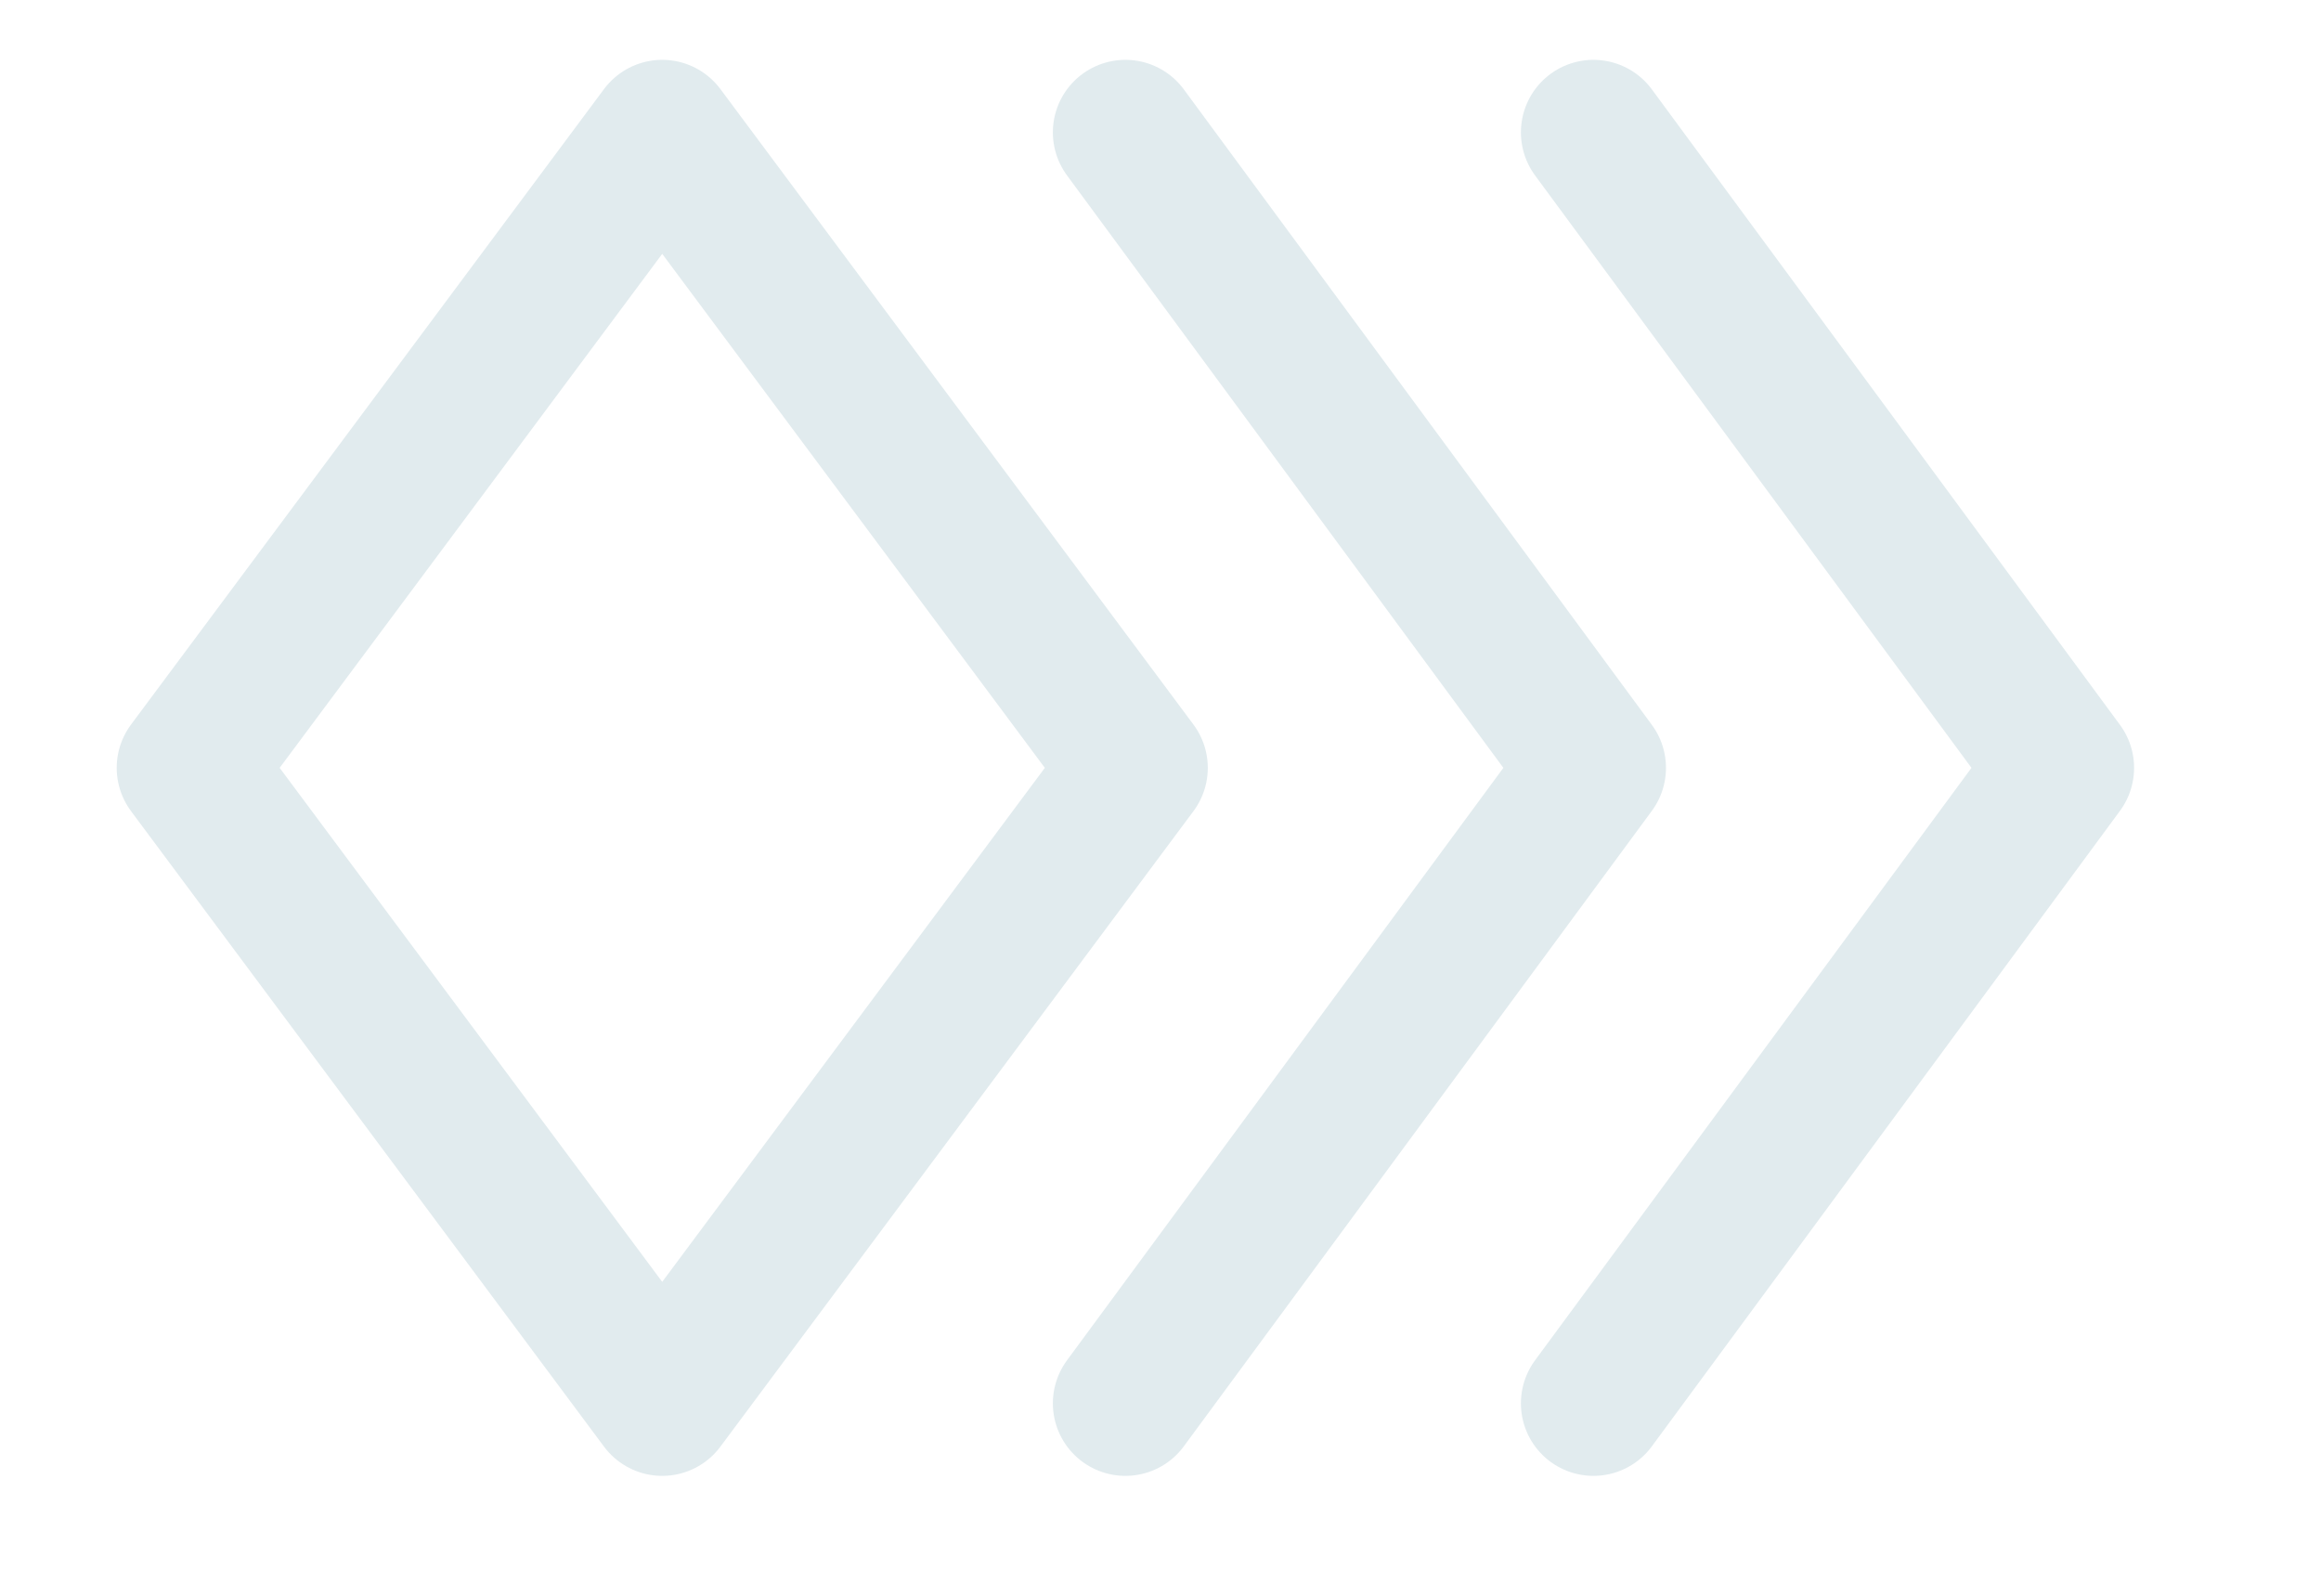 <svg width="32" height="22" viewBox="0 0 32 22" fill="none" xmlns="http://www.w3.org/2000/svg">
<g clip-path="url(#clip0_1_3175)">
<path d="M2.609 10.586L9.13 19.347L15.652 10.586L9.13 1.825L2.609 10.586Z" stroke="#E1EBEE" stroke-width="2" stroke-linecap="round" stroke-linejoin="round"/>
<path d="M21.969 19.347L28.423 10.586L21.969 1.825" stroke="#E1EBEE" stroke-width="2" stroke-linecap="round" stroke-linejoin="round"/>
<path d="M15.516 19.347L21.969 10.586L15.516 1.825" stroke="#E1EBEE" stroke-width="2" stroke-linecap="round" stroke-linejoin="round"/>
</g>
<defs>
<clipPath id="clip0_1_3175">
<rect width="21.026" height="30.977" fill="white" transform="matrix(0 -1 1 0 0.027 21.1)"/>
</clipPath>
</defs>
</svg>
